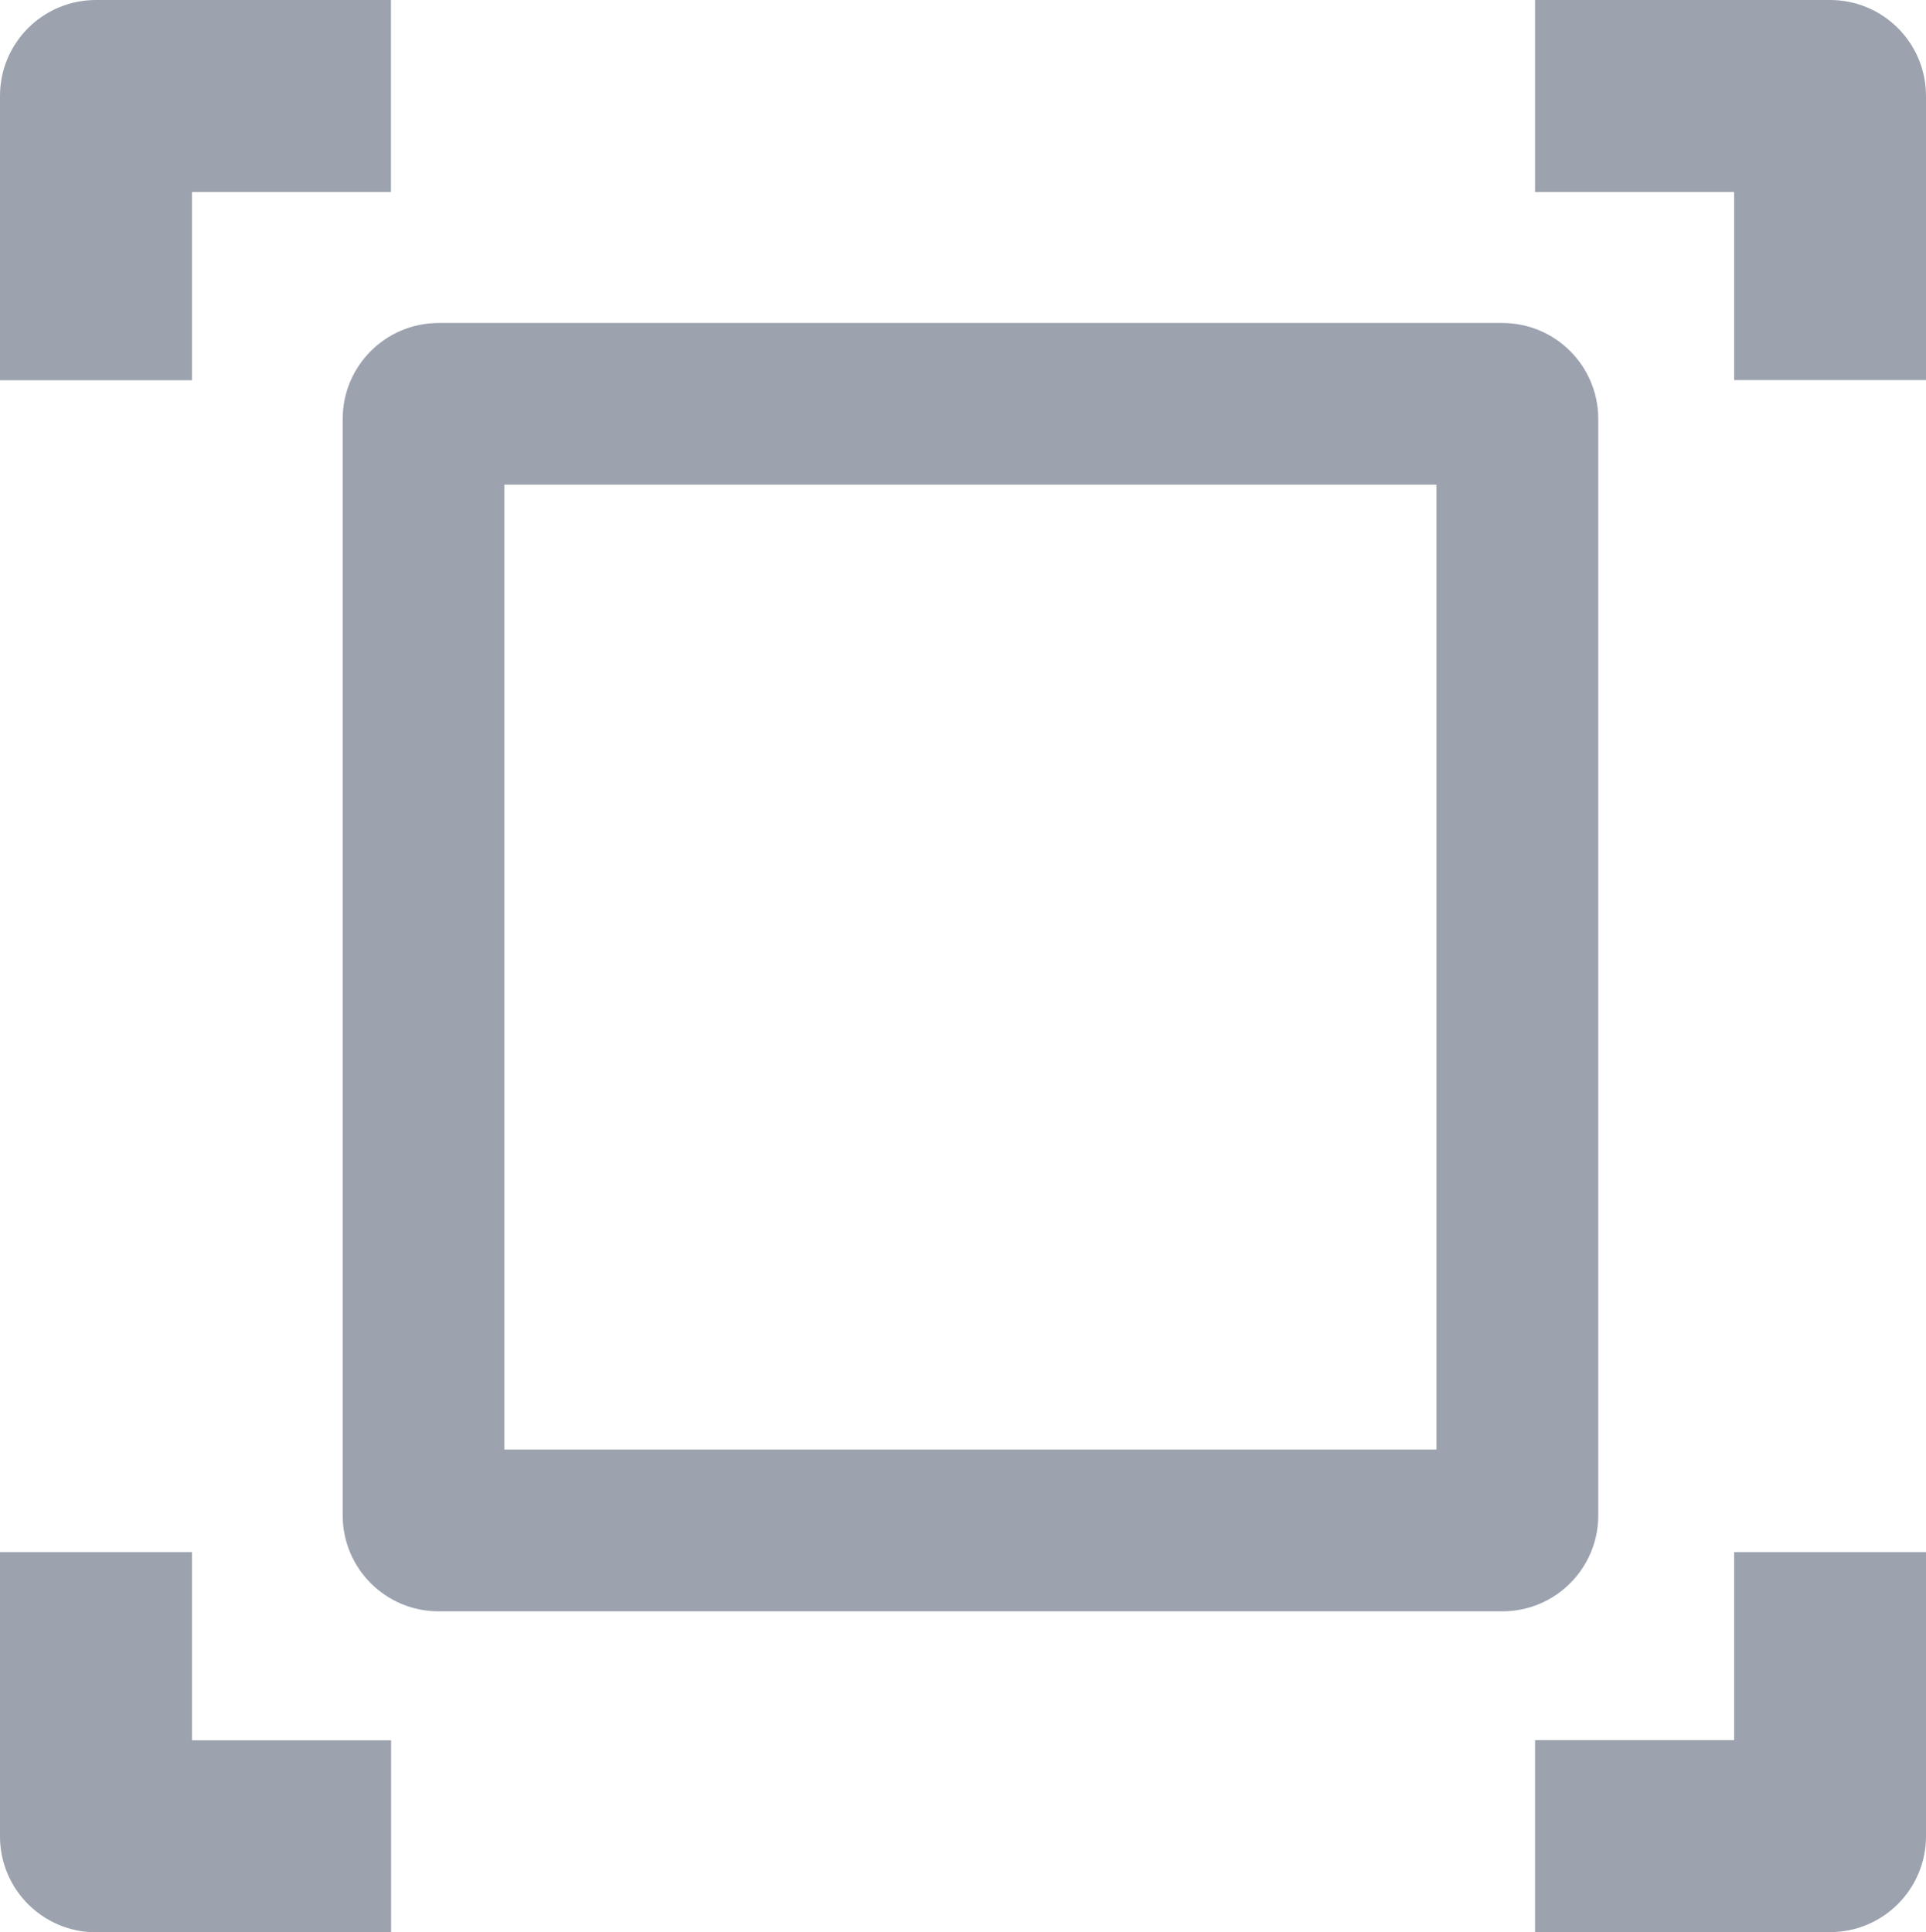 <?xml version="1.0" encoding="utf-8"?><svg version="1.1" id="Layer_1" fill="#9CA3AF" xmlns="http://www.w3.org/2000/svg" xmlns:xlink="http://www.w3.org/1999/xlink" x="0px" y="0px" viewBox="0 0 122.47 122.88" style="enable-background:new 0 0 122.47 122.88" xml:space="preserve"><g><path d="M12.21,98.7v11.97h12.66v12.21H6.1c-3.37,0-6.1-2.73-6.1-6.1V98.7H12.21L12.21,98.7z M27.89,20.54h67.64 c3.37,0,6.1,2.73,6.1,6.1v69.73c0,3.37-2.73,6.1-6.1,6.1H27.89c-3.37,0-6.1-2.73-6.1-6.1V26.64 C21.79,23.27,24.52,20.54,27.89,20.54L27.89,20.54z M91.34,30.82H32.07v61.36h59.27V30.82L91.34,30.82z M0,24.18V6.1 C0,2.73,2.73,0,6.1,0h18.76v12.21H12.21v11.97H0L0,24.18z M110.27,24.18V12.21H97.61V0h18.76c3.37,0,6.1,2.73,6.1,6.1v18.07H110.27 L110.27,24.18z M122.47,98.7v18.07c0,3.37-2.73,6.1-6.1,6.1H97.61v-12.21h12.66V98.7H122.47L122.47,98.7z"/></g></svg>